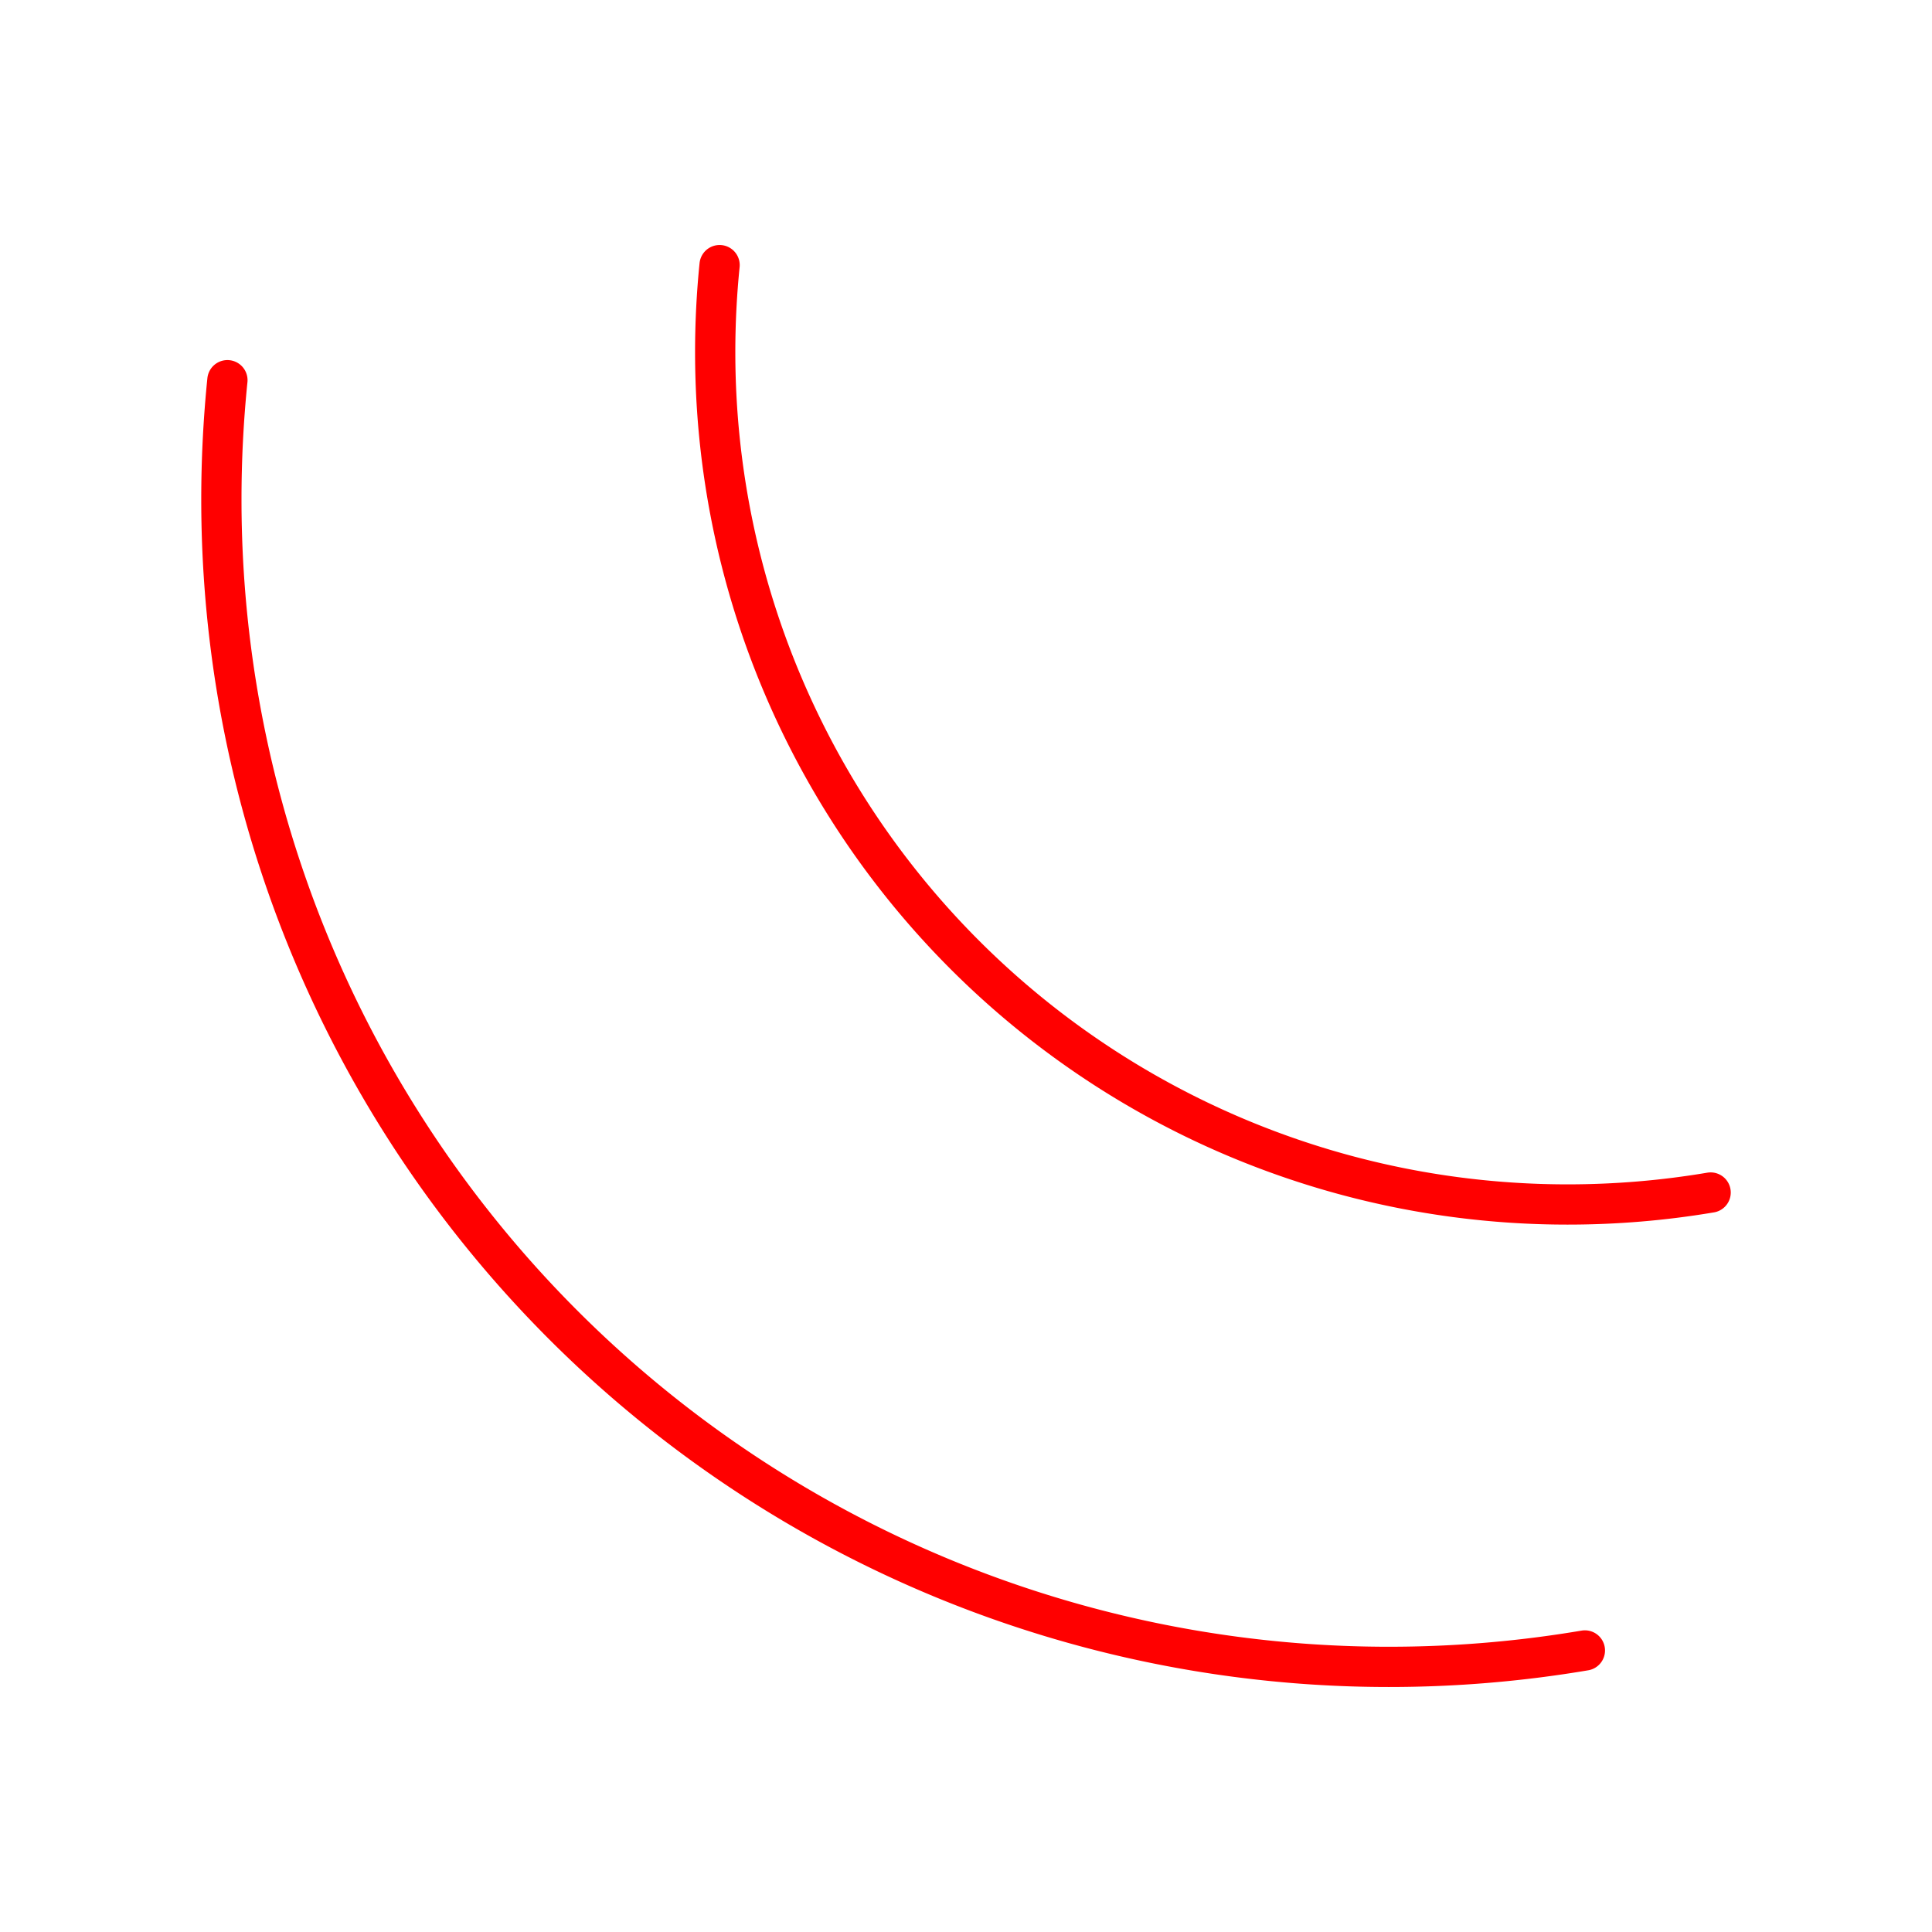 <svg xmlns="http://www.w3.org/2000/svg" viewBox="0 0 48 48"><defs><style>.a{fill:none;stroke:#FF0000;stroke-linecap:round;stroke-linejoin:round;}</style></defs><path class="a" d="M17.878,6.587a21.415,21.415,0,0,0-.109,2.165A21.173,21.173,0,0,0,38.942,29.925,21.31,21.31,0,0,0,42.5,29.628"/><path class="a" d="M5.65,9.446a29.347,29.347,0,0,0-.15,2.965A29.002,29.002,0,0,0,34.502,41.413a29.2,29.2,0,0,0,4.874-.408"/></svg>
